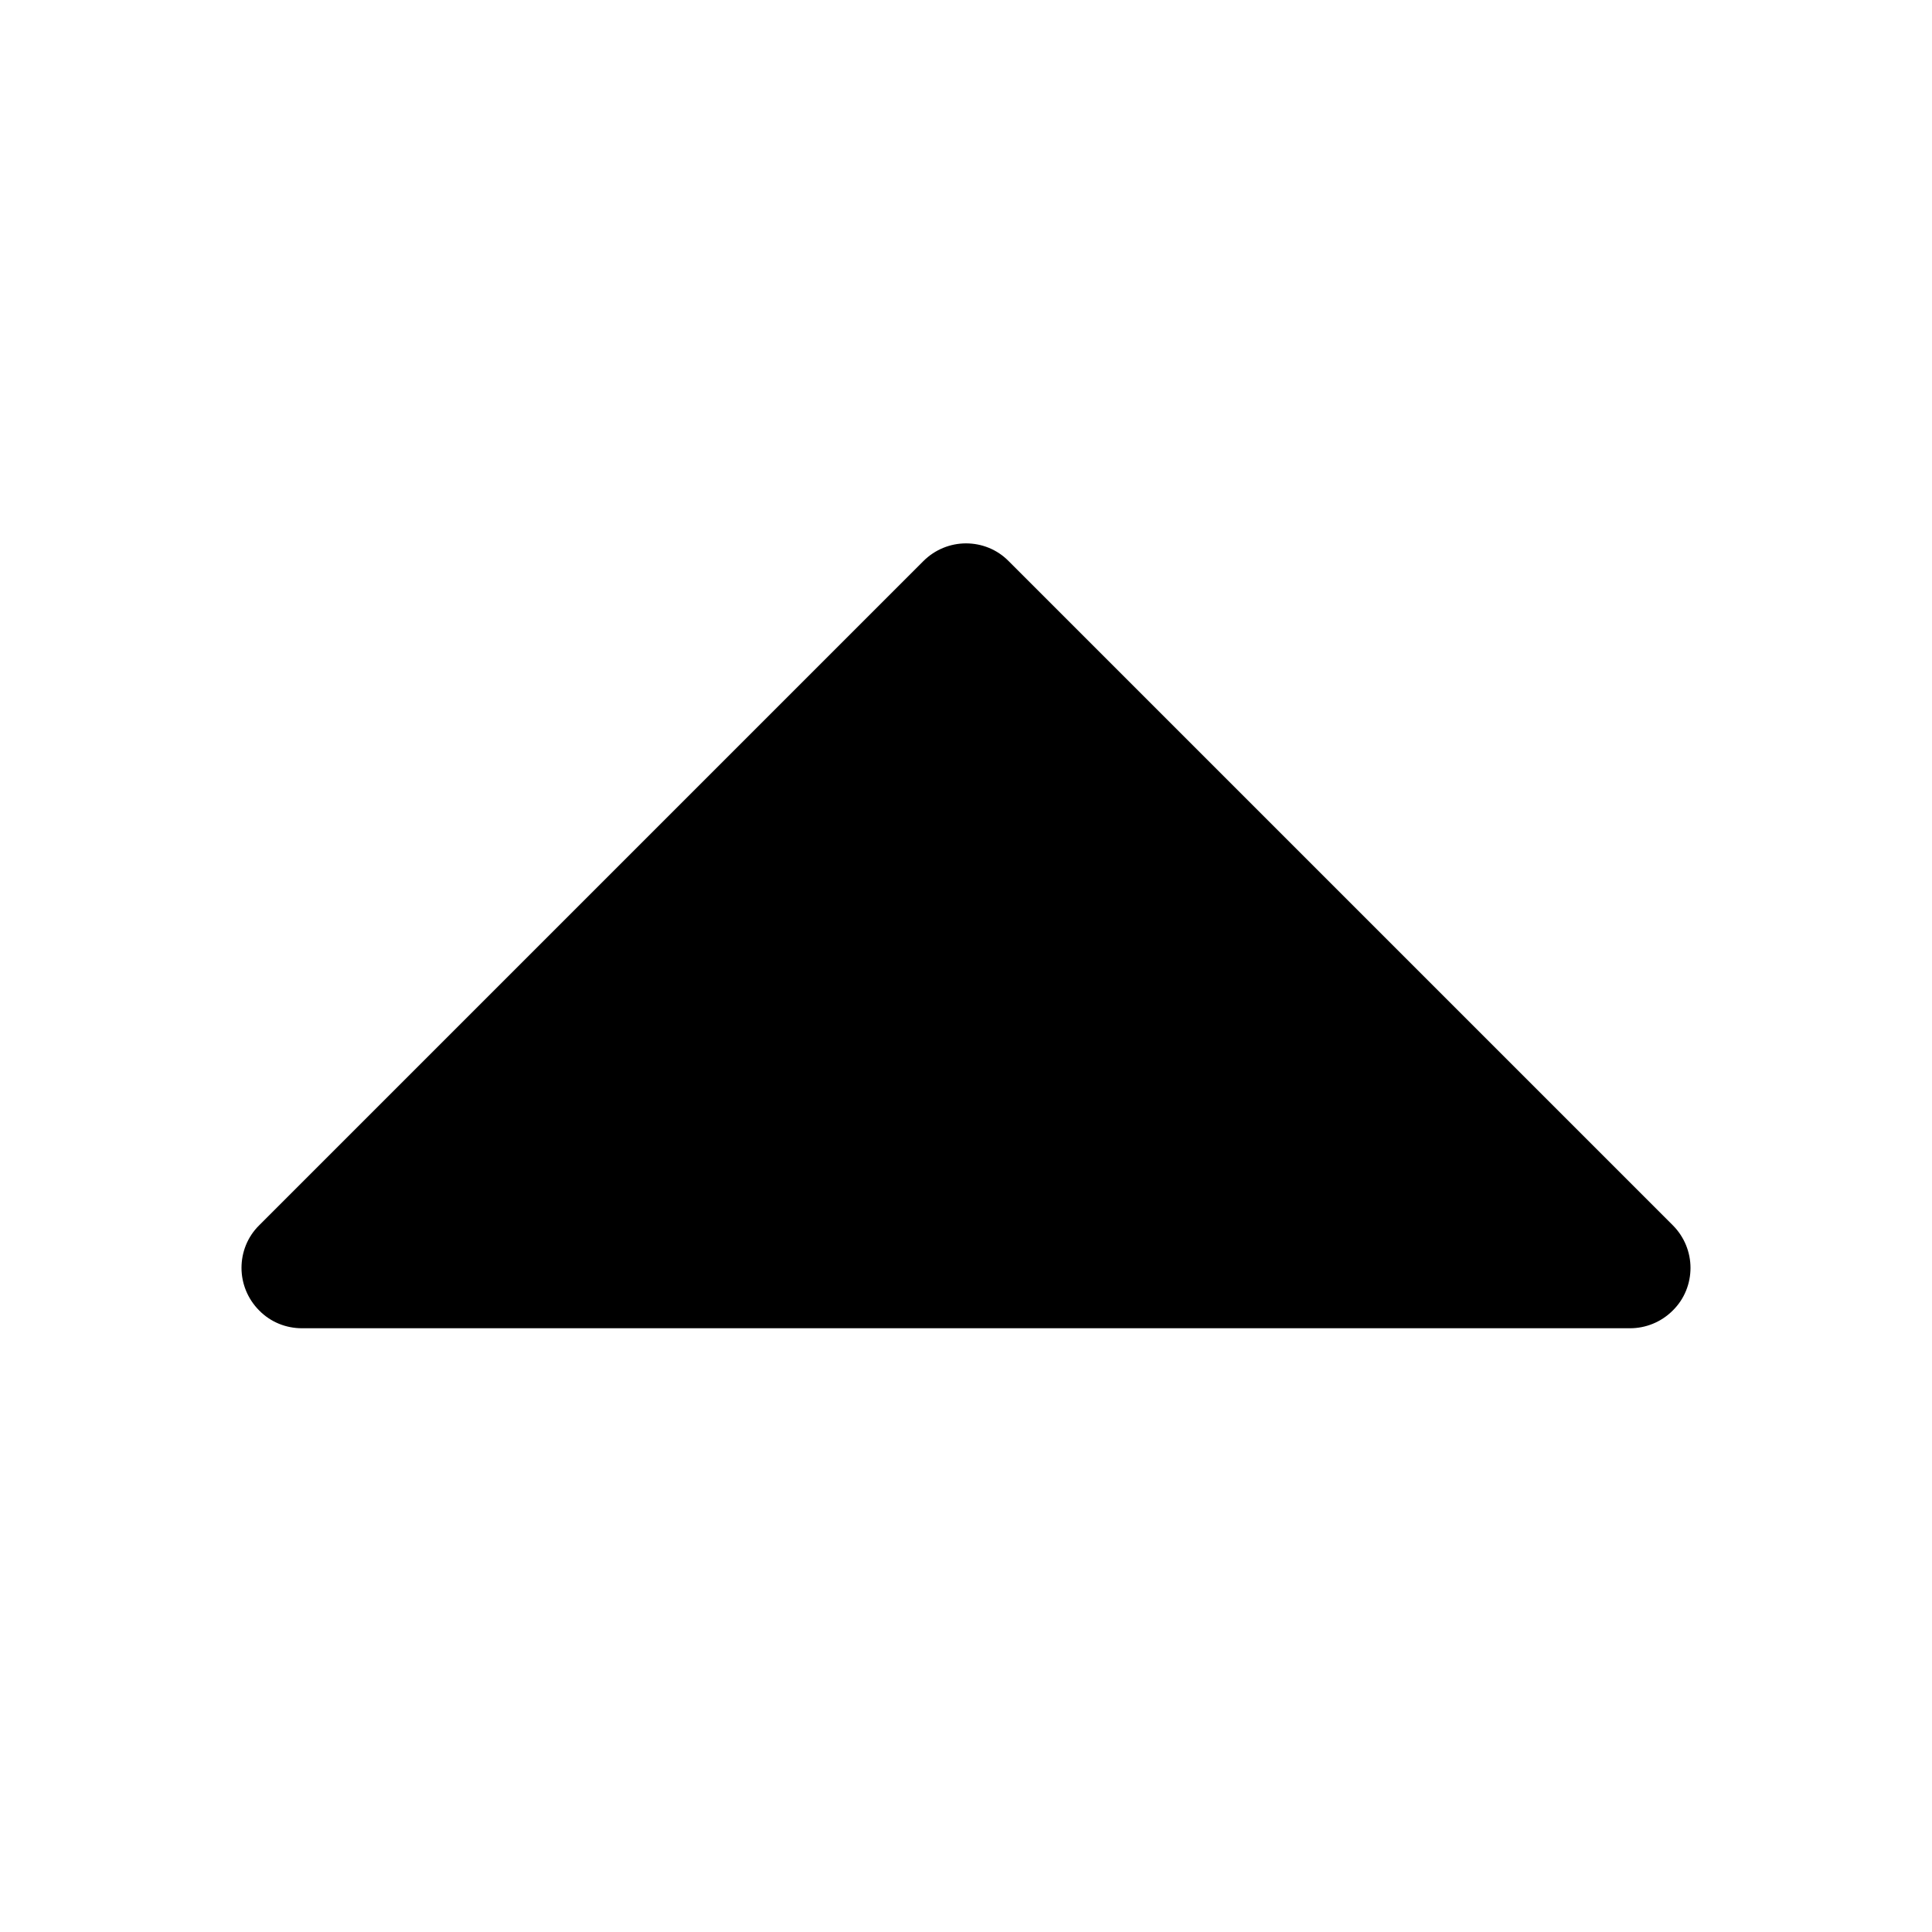<?xml version="1.0" encoding="utf-8"?>
<!-- Generator: Adobe Illustrator 21.0.0, SVG Export Plug-In . SVG Version: 6.00 Build 0)  -->
<svg version="1.1" id="图层_1" xmlns="http://www.w3.org/2000/svg" xmlns:xlink="http://www.w3.org/1999/xlink" x="0px" y="0px"
	 viewBox="0 0 1024 1024" style="enable-background:new 0 0 1024 1024;" xml:space="preserve">
<g id="图层_79">
	<path d="M886.6,694.6c-6.2,6.2-14.4,9.4-22.6,9.4l0,0H512H160l0,0c-8.2,0-16.4-3.1-22.6-9.4c-6.2-6.2-9.4-14.4-9.4-22.6
		s3.1-16.4,9.4-22.6l352-352c6.2-6.2,14.4-9.4,22.6-9.4s16.4,3.1,22.6,9.4l352,352c6.2,6.2,9.4,14.4,9.4,22.6
		S892.9,688.4,886.6,694.6z"/>
</g>
</svg>
